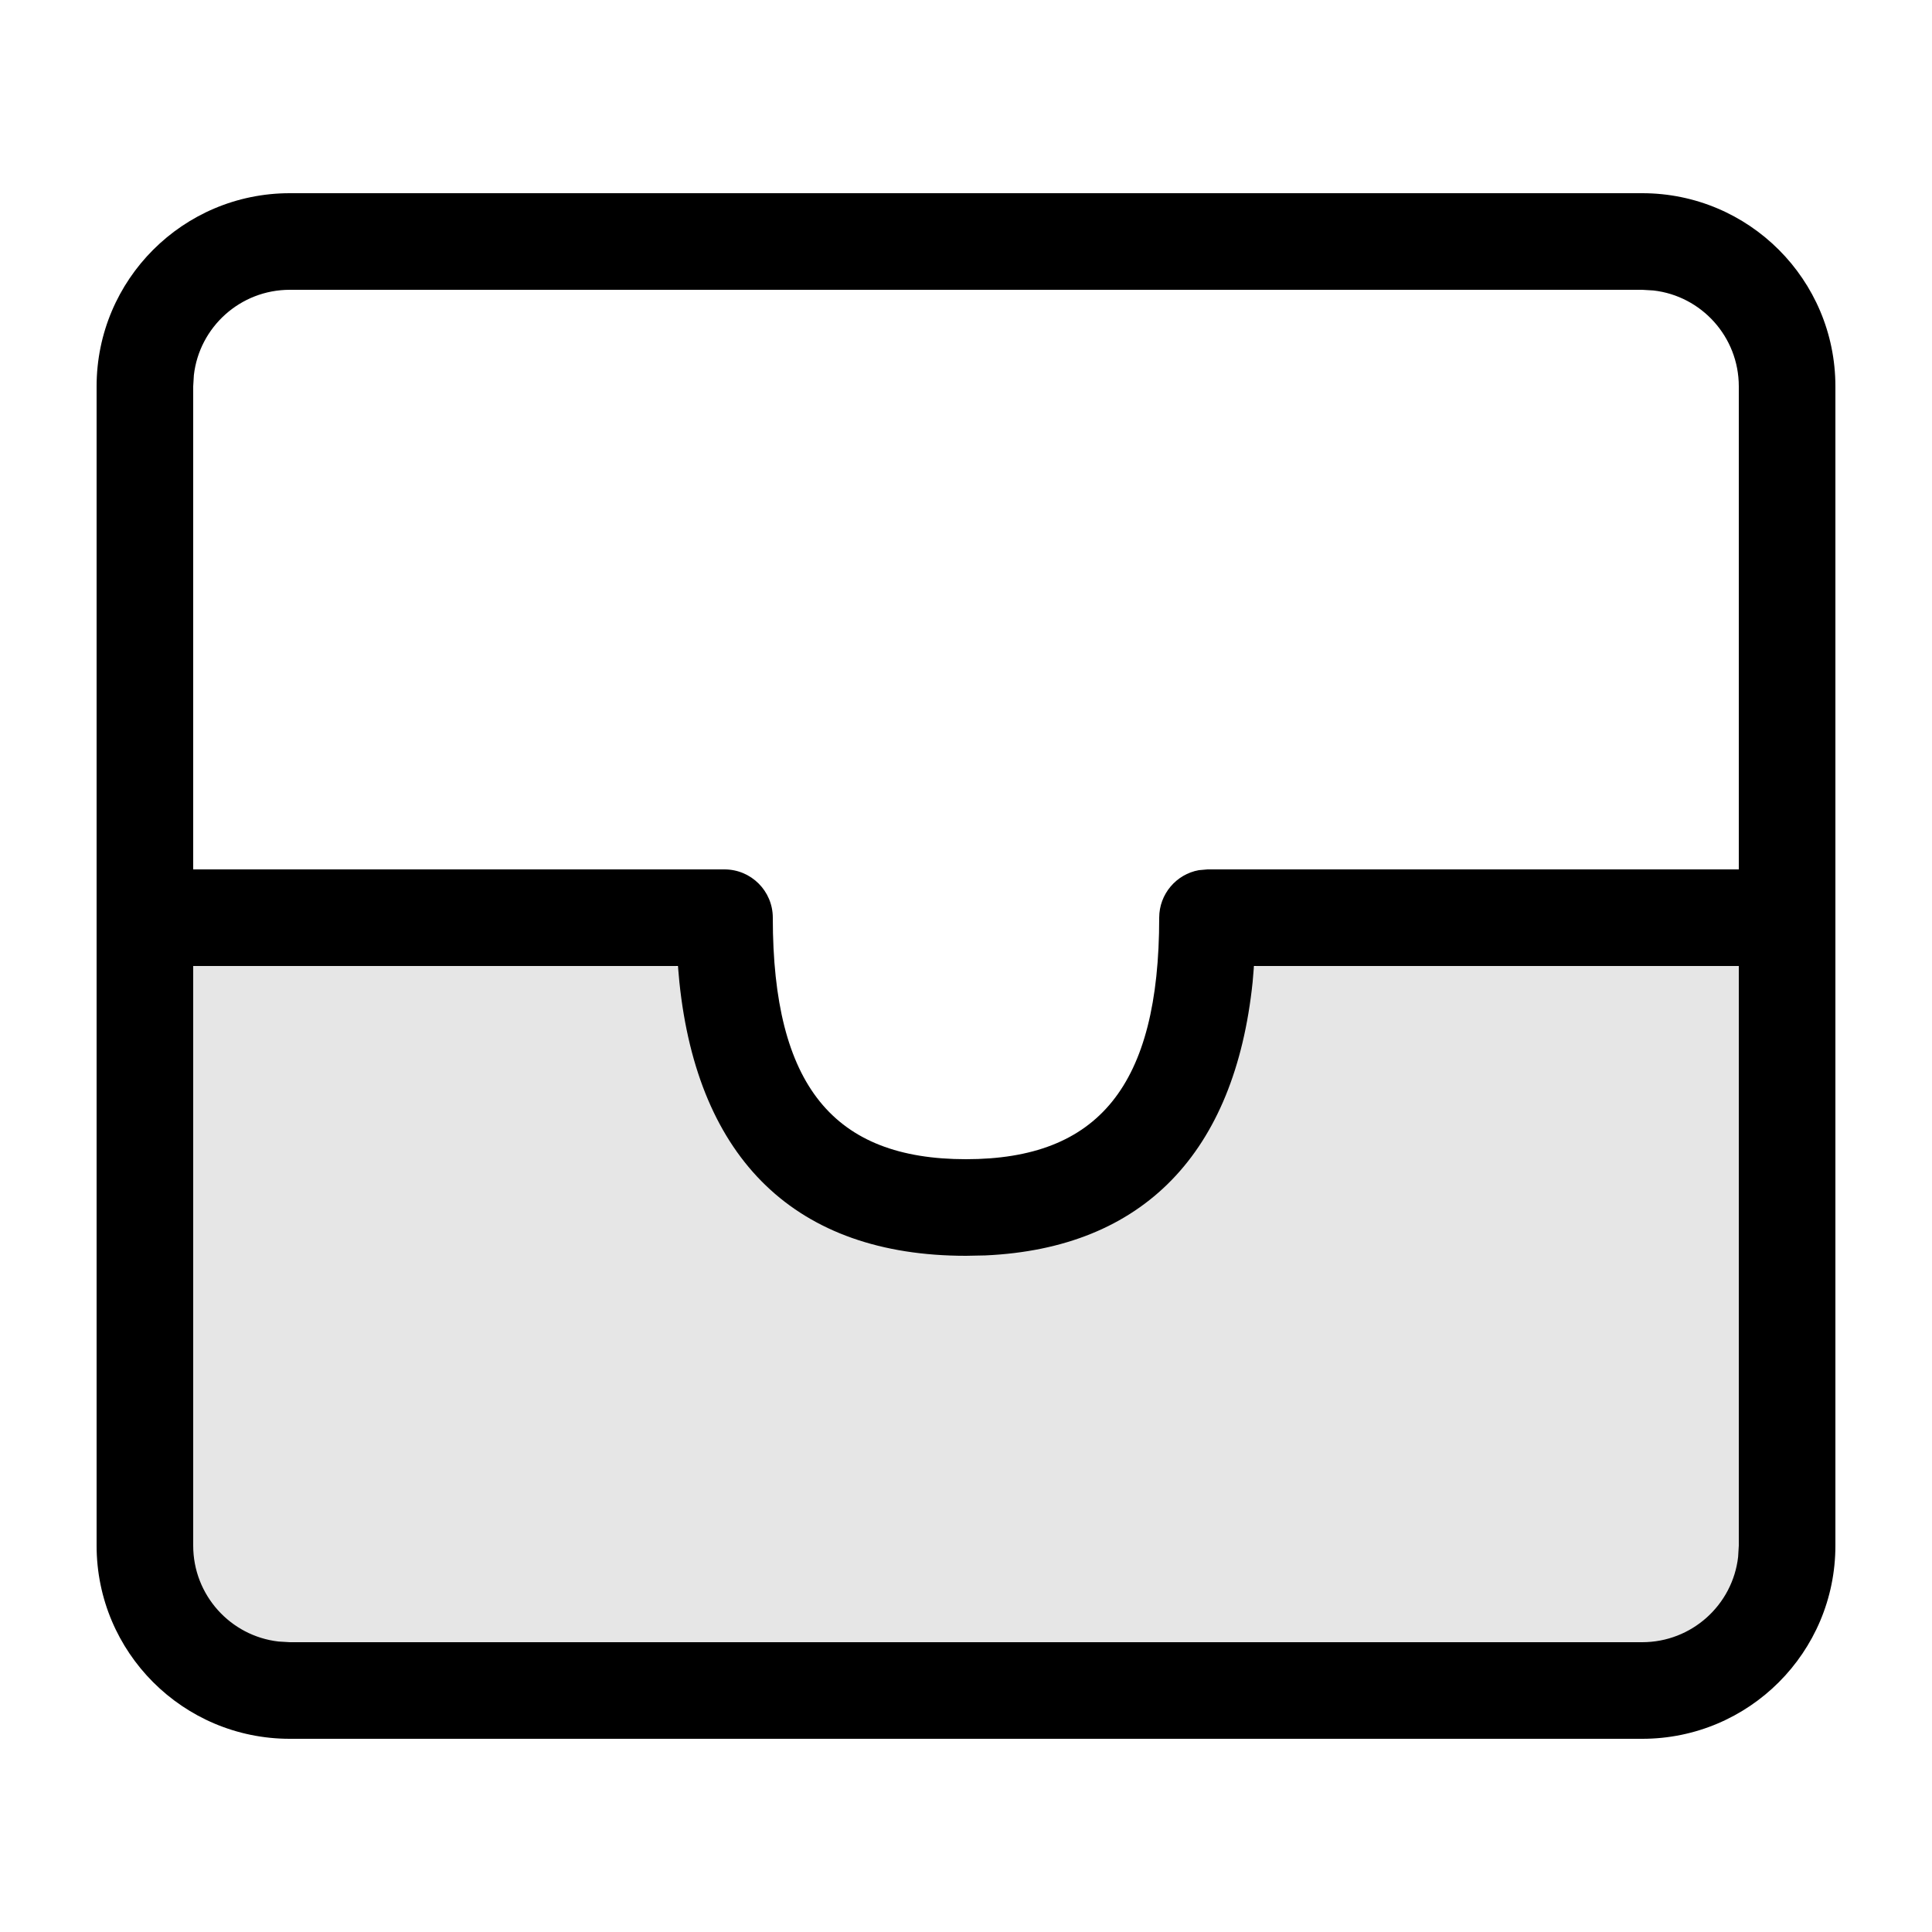 <svg xmlns="http://www.w3.org/2000/svg" width="20" height="20" viewBox="0 0 20 20">
  <g fill-rule="evenodd" transform="translate(1 2)">
    <polygon points="1 8 6 8 9 11 12 8 17 8 17 15 1 15" opacity=".1"/>
    <path fill-rule="nonzero" d="M16,0 C17.105,0 18,0.895 18,2 L18,14 C18,15.105 17.105,16 16,16 L2,16 C0.895,16 0,15.105 0,14 L0,2 C0,0.895 0.895,0 2,0 L16,0 Z M1,14 C1,14.513 1.386,14.936 1.883,14.993 L2,15 L16,15 C16.513,15 16.936,14.614 16.993,14.117 L17,14 L17,8 L11.981,8 L11.967,8.168 C11.783,9.931 10.839,10.922 9.2,10.996 L9,11 C7.238,11 6.224,10.002 6.033,8.168 L6.018,8 L1,8 L1,14 Z M16,1 L2,1 C1.487,1 1.064,1.386 1.007,1.883 L1,2 L1,7 L6.5,7 C6.776,7 7,7.224 7,7.5 C7,9.242 7.632,10 9,10 C10.368,10 11,9.242 11,7.5 C11,7.255 11.177,7.05 11.41,7.008 L11.5,7 L17,7 L17,2 C17,1.487 16.614,1.064 16.117,1.007 L16,1 Z"/>
  </g>
</svg>
